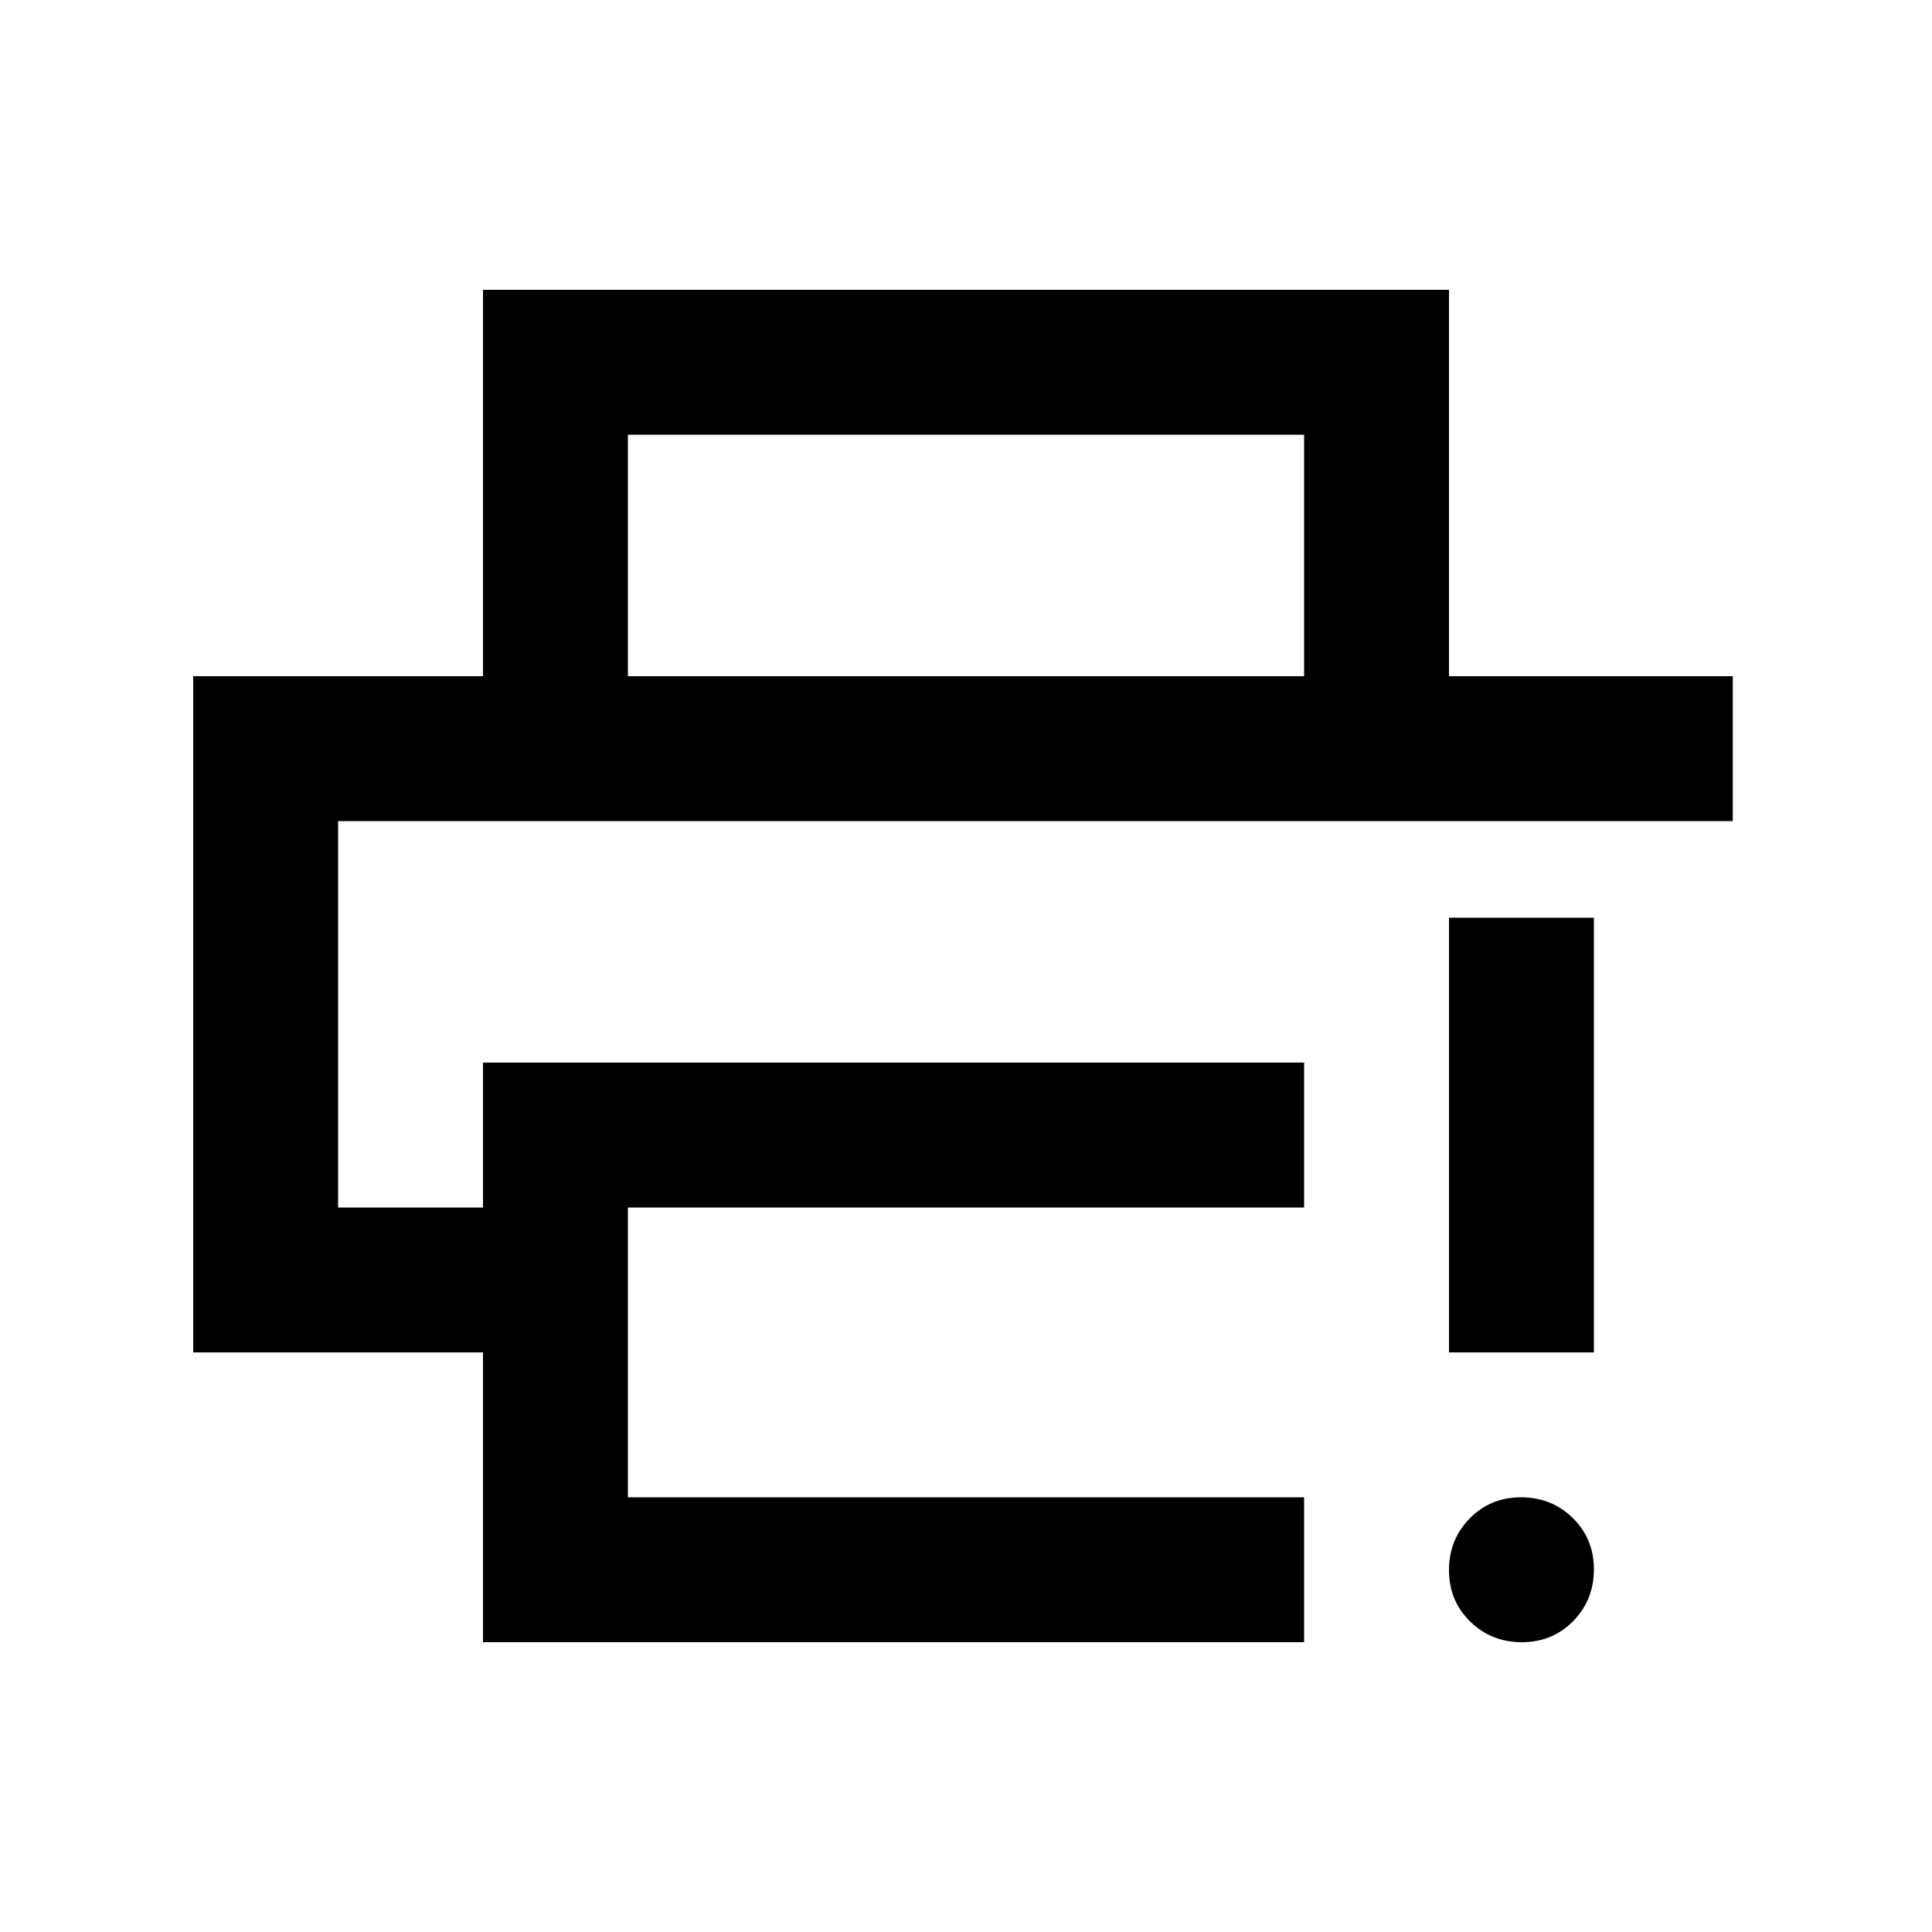 <svg xmlns="http://www.w3.org/2000/svg" height="20" viewBox="0 96 960 960" width="20"><path d="M240 912V768H96V432h765v72H168v192h72v-72h408v72H312v144h336v72H240Zm0-480V240h480v192h-72V312H312v120h-72Zm516.211 480Q741 912 730.5 901.711q-10.5-10.29-10.5-25.5Q720 861 730.289 850.5q10.29-10.5 25.5-10.5Q771 840 781.5 850.289q10.5 10.29 10.5 25.5Q792 891 781.711 901.5q-10.29 10.5-25.5 10.5ZM720 768V552h72v216h-72ZM168 504h693-693Z"/></svg>